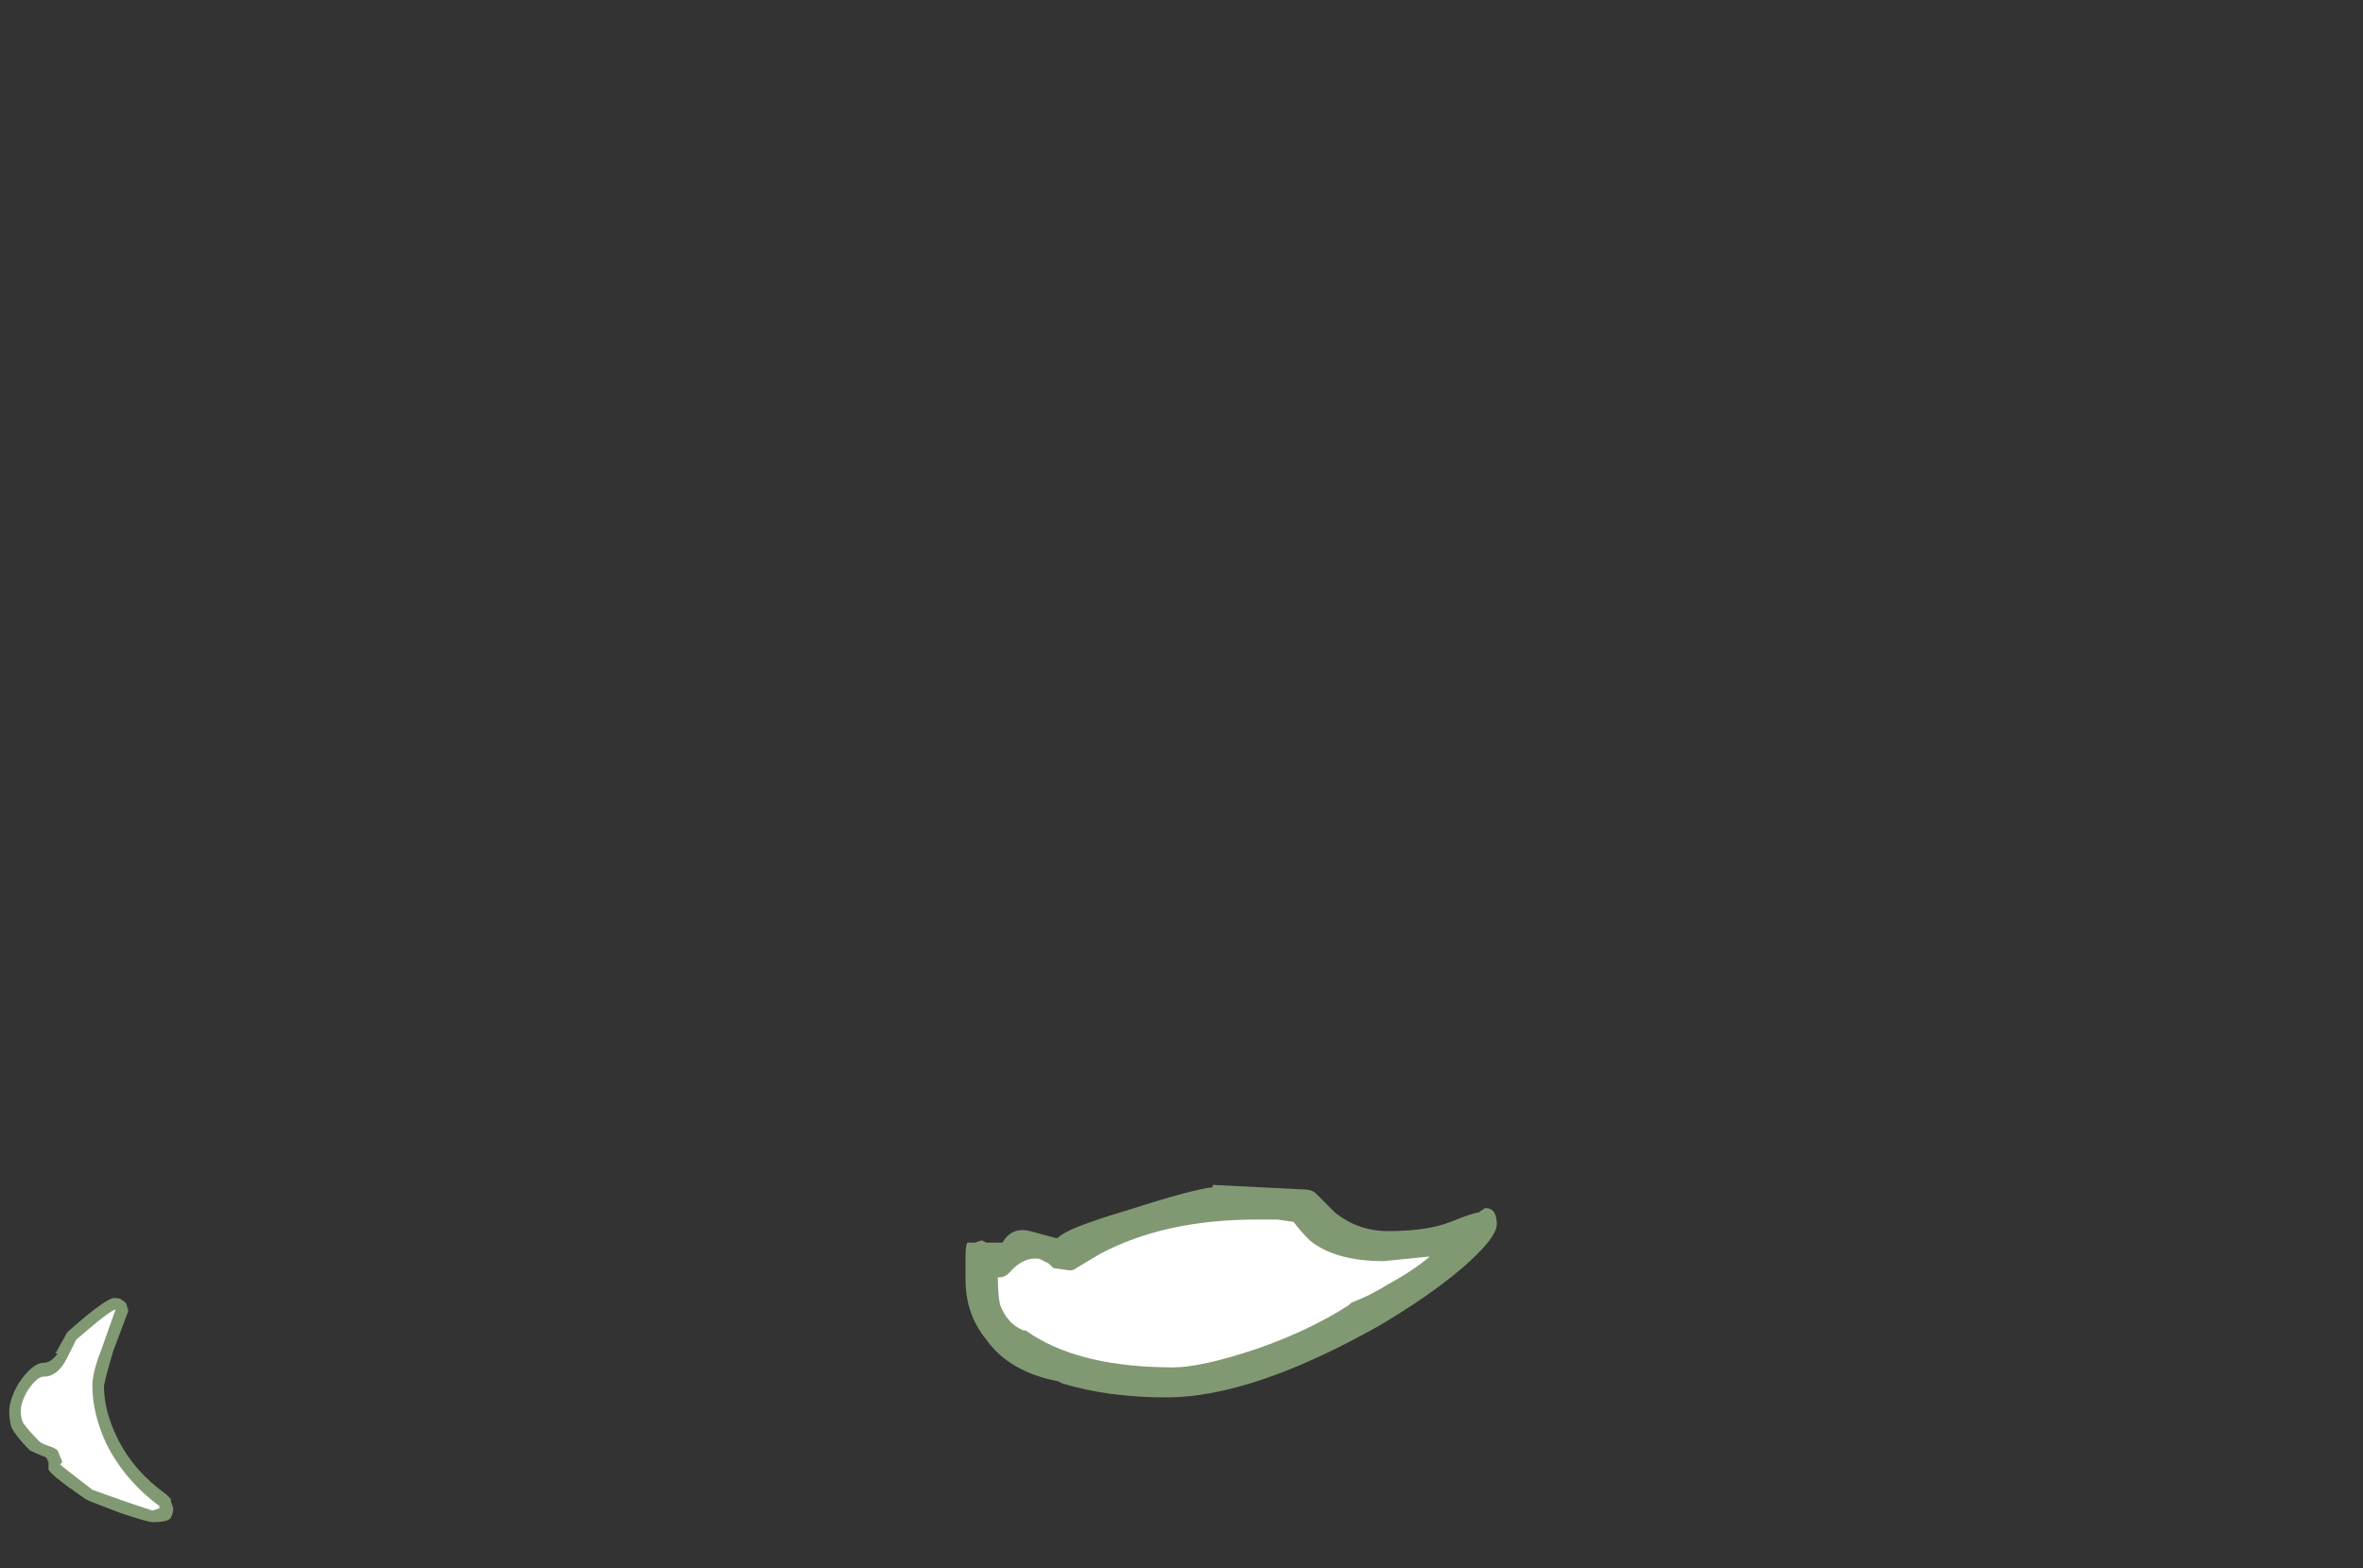 <?xml version="1.0" encoding="UTF-8" standalone="no"?>
<svg xmlns:ffdec="https://www.free-decompiler.com/flash" xmlns:xlink="http://www.w3.org/1999/xlink" ffdec:objectType="frame" height="237.65px" width="358.05px" xmlns="http://www.w3.org/2000/svg">
  <rect width="100%" height="100%" fill="#333333" stroke="none"/>
  <g transform="matrix(1.0, 0.0, 0.0, 1.0, 178.5, 224.0)">
    <use ffdec:characterId="1902" height="7.3" transform="matrix(7.0, 0.0, 0.0, 7.0, -177.1, -44.45)" width="32.2" xlink:href="#shape0"/>
  </g>
  <defs>
    <g id="shape0" transform="matrix(1.0, 0.0, 0.0, 1.0, 25.3, 6.35)">
      <path d="M3.4 -5.75 Q3.9 -5.35 4.55 -5.35 5.4 -5.35 5.9 -5.55 6.4 -5.75 6.5 -5.75 L6.65 -5.85 Q6.9 -5.85 6.9 -5.5 6.9 -5.2 6.15 -4.55 5.45 -3.95 4.35 -3.3 1.6 -1.75 -0.25 -1.75 -1.5 -1.75 -2.5 -2.05 L-2.6 -2.1 Q-3.65 -2.3 -4.15 -3.0 -4.6 -3.55 -4.6 -4.3 L-4.6 -4.75 Q-4.6 -5.1 -4.55 -5.1 L-4.4 -5.1 -4.25 -5.15 -4.15 -5.1 -3.8 -5.1 Q-3.6 -5.45 -3.2 -5.35 L-2.65 -5.2 -2.6 -5.2 Q-2.45 -5.4 -1.1 -5.8 0.3 -6.25 0.75 -6.3 L0.75 -6.35 2.75 -6.25 Q2.9 -6.25 3.0 -6.15 L3.4 -5.75" fill="#cdffb4" fill-opacity="0.502" fill-rule="evenodd" stroke="none"/>
      <path d="M3.75 -3.8 L3.7 -3.75 Q2.85 -3.2 1.7 -2.8 0.5 -2.4 -0.1 -2.4 -2.05 -2.4 -3.15 -3.1 L-3.3 -3.2 -3.35 -3.2 Q-3.7 -3.35 -3.85 -3.75 -3.9 -3.95 -3.9 -4.35 L-3.85 -4.35 Q-3.75 -4.35 -3.65 -4.45 -3.35 -4.8 -3.0 -4.75 -2.9 -4.7 -2.8 -4.65 L-2.7 -4.55 -2.35 -4.5 Q-2.25 -4.5 -2.2 -4.55 L-1.7 -4.85 Q-0.3 -5.6 1.7 -5.6 L2.15 -5.6 2.5 -5.55 Q2.65 -5.35 2.85 -5.15 3.4 -4.7 4.45 -4.7 L5.45 -4.8 Q5.1 -4.5 4.55 -4.2 4.15 -3.95 3.75 -3.8" fill="#ffffff" fill-rule="evenodd" stroke="none"/>
      <path d="M-24.25 -2.7 L-24.3 -2.7 -24.05 -3.15 -24.0 -3.2 Q-23.15 -3.95 -23.0 -3.9 -22.9 -3.9 -22.85 -3.85 -22.75 -3.8 -22.75 -3.7 -22.7 -3.65 -22.75 -3.55 L-23.05 -2.75 Q-23.2 -2.25 -23.25 -2.0 -23.25 -1.45 -22.95 -0.85 -22.6 -0.15 -21.9 0.35 -21.85 0.4 -21.8 0.45 L-21.8 0.5 -21.75 0.65 Q-21.75 0.75 -21.8 0.85 -21.85 0.95 -22.2 0.95 -22.3 0.95 -22.9 0.75 L-23.55 0.5 -23.65 0.45 Q-24.45 -0.1 -24.45 -0.2 -24.45 -0.3 -24.45 -0.35 L-24.5 -0.45 Q-24.75 -0.55 -24.85 -0.6 -25.15 -0.9 -25.25 -1.1 -25.3 -1.25 -25.3 -1.45 -25.3 -1.7 -25.1 -2.05 -24.8 -2.5 -24.55 -2.5 -24.4 -2.5 -24.25 -2.7" fill="#cdffb4" fill-opacity="0.502" fill-rule="evenodd" stroke="none"/>
      <path d="M-24.05 -2.6 L-23.85 -3.0 Q-23.1 -3.65 -23.0 -3.65 L-23.3 -2.8 Q-23.5 -2.3 -23.5 -2.0 -23.5 -1.4 -23.2 -0.75 -22.8 0.05 -22.05 0.6 L-22.05 0.65 -22.2 0.7 -22.8 0.5 -23.5 0.25 Q-24.15 -0.25 -24.2 -0.3 L-24.15 -0.35 -24.25 -0.6 Q-24.3 -0.65 -24.45 -0.7 -24.6 -0.75 -24.65 -0.8 -24.9 -1.05 -25.0 -1.2 -25.05 -1.3 -25.05 -1.45 -25.05 -1.65 -24.9 -1.9 -24.7 -2.2 -24.55 -2.2 -24.25 -2.2 -24.05 -2.6" fill="#ffffff" fill-rule="evenodd" stroke="none"/>
    </g>
  </defs>
</svg>
